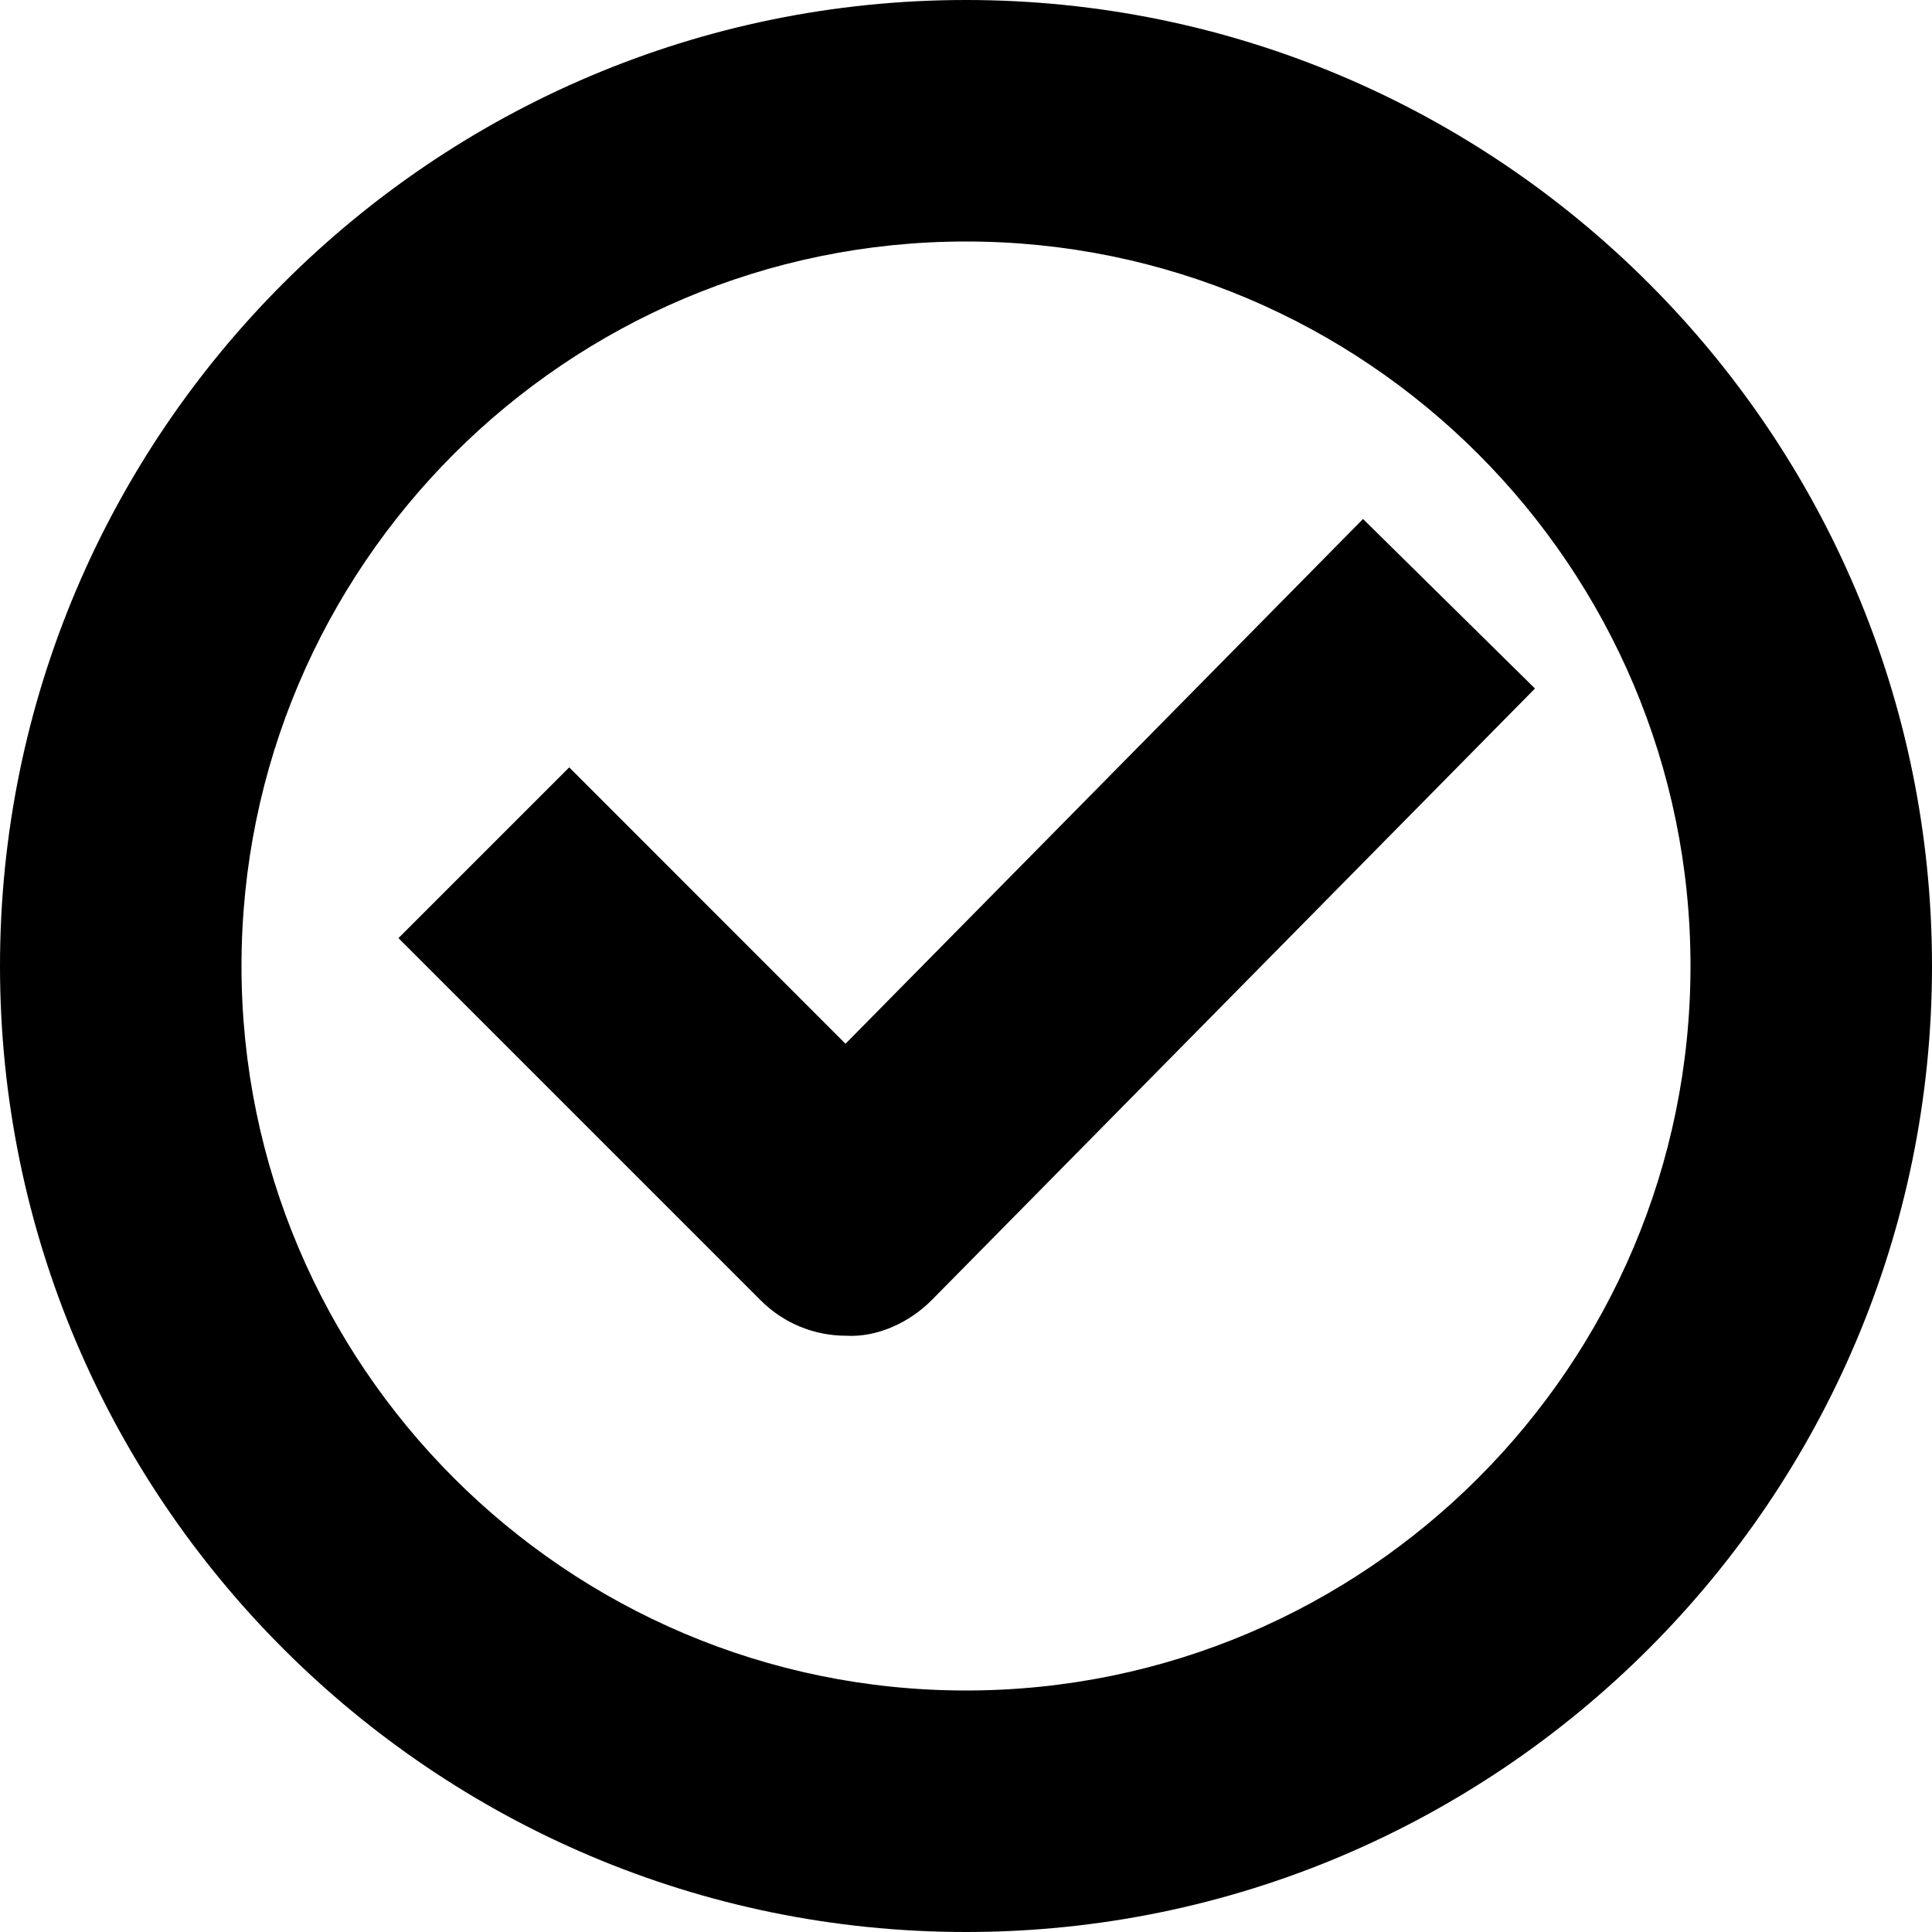 <?xml version="1.0" encoding="utf-8"?>
<!-- Generator: Adobe Illustrator 16.0.0, SVG Export Plug-In . SVG Version: 6.00 Build 0)  -->
<!DOCTYPE svg PUBLIC "-//W3C//DTD SVG 1.1//EN" "http://www.w3.org/Graphics/SVG/1.1/DTD/svg11.dtd">
<svg version="1.1" id="Layer_1" xmlns="http://www.w3.org/2000/svg" xmlns:xlink="http://www.w3.org/1999/xlink" x="0px" y="0px"
	 width="16px" height="16px" viewBox="0 0 16 16" enable-background="new 0 0 16 16" xml:space="preserve">
<path d="M8,0C3.589,0,0,3.589,0,8s3.589,8,8,8s8-3.589,8-8S12.411,0,8,0 M8,14c-3.309,0-6-2.691-6-6c0-3.309,2.691-6,6-6
	c3.309,0,6,2.691,6,6C14,11.309,11.309,14,8,14 M12.712,5.702l-4.993,5.062c-0.188,0.191-0.458,0.313-0.712,0.298
	c-0.265,0-0.519-0.104-0.707-0.293l-3-3l1.414-1.414l2.288,2.289l4.286-4.346L12.712,5.702z"/>
</svg>
